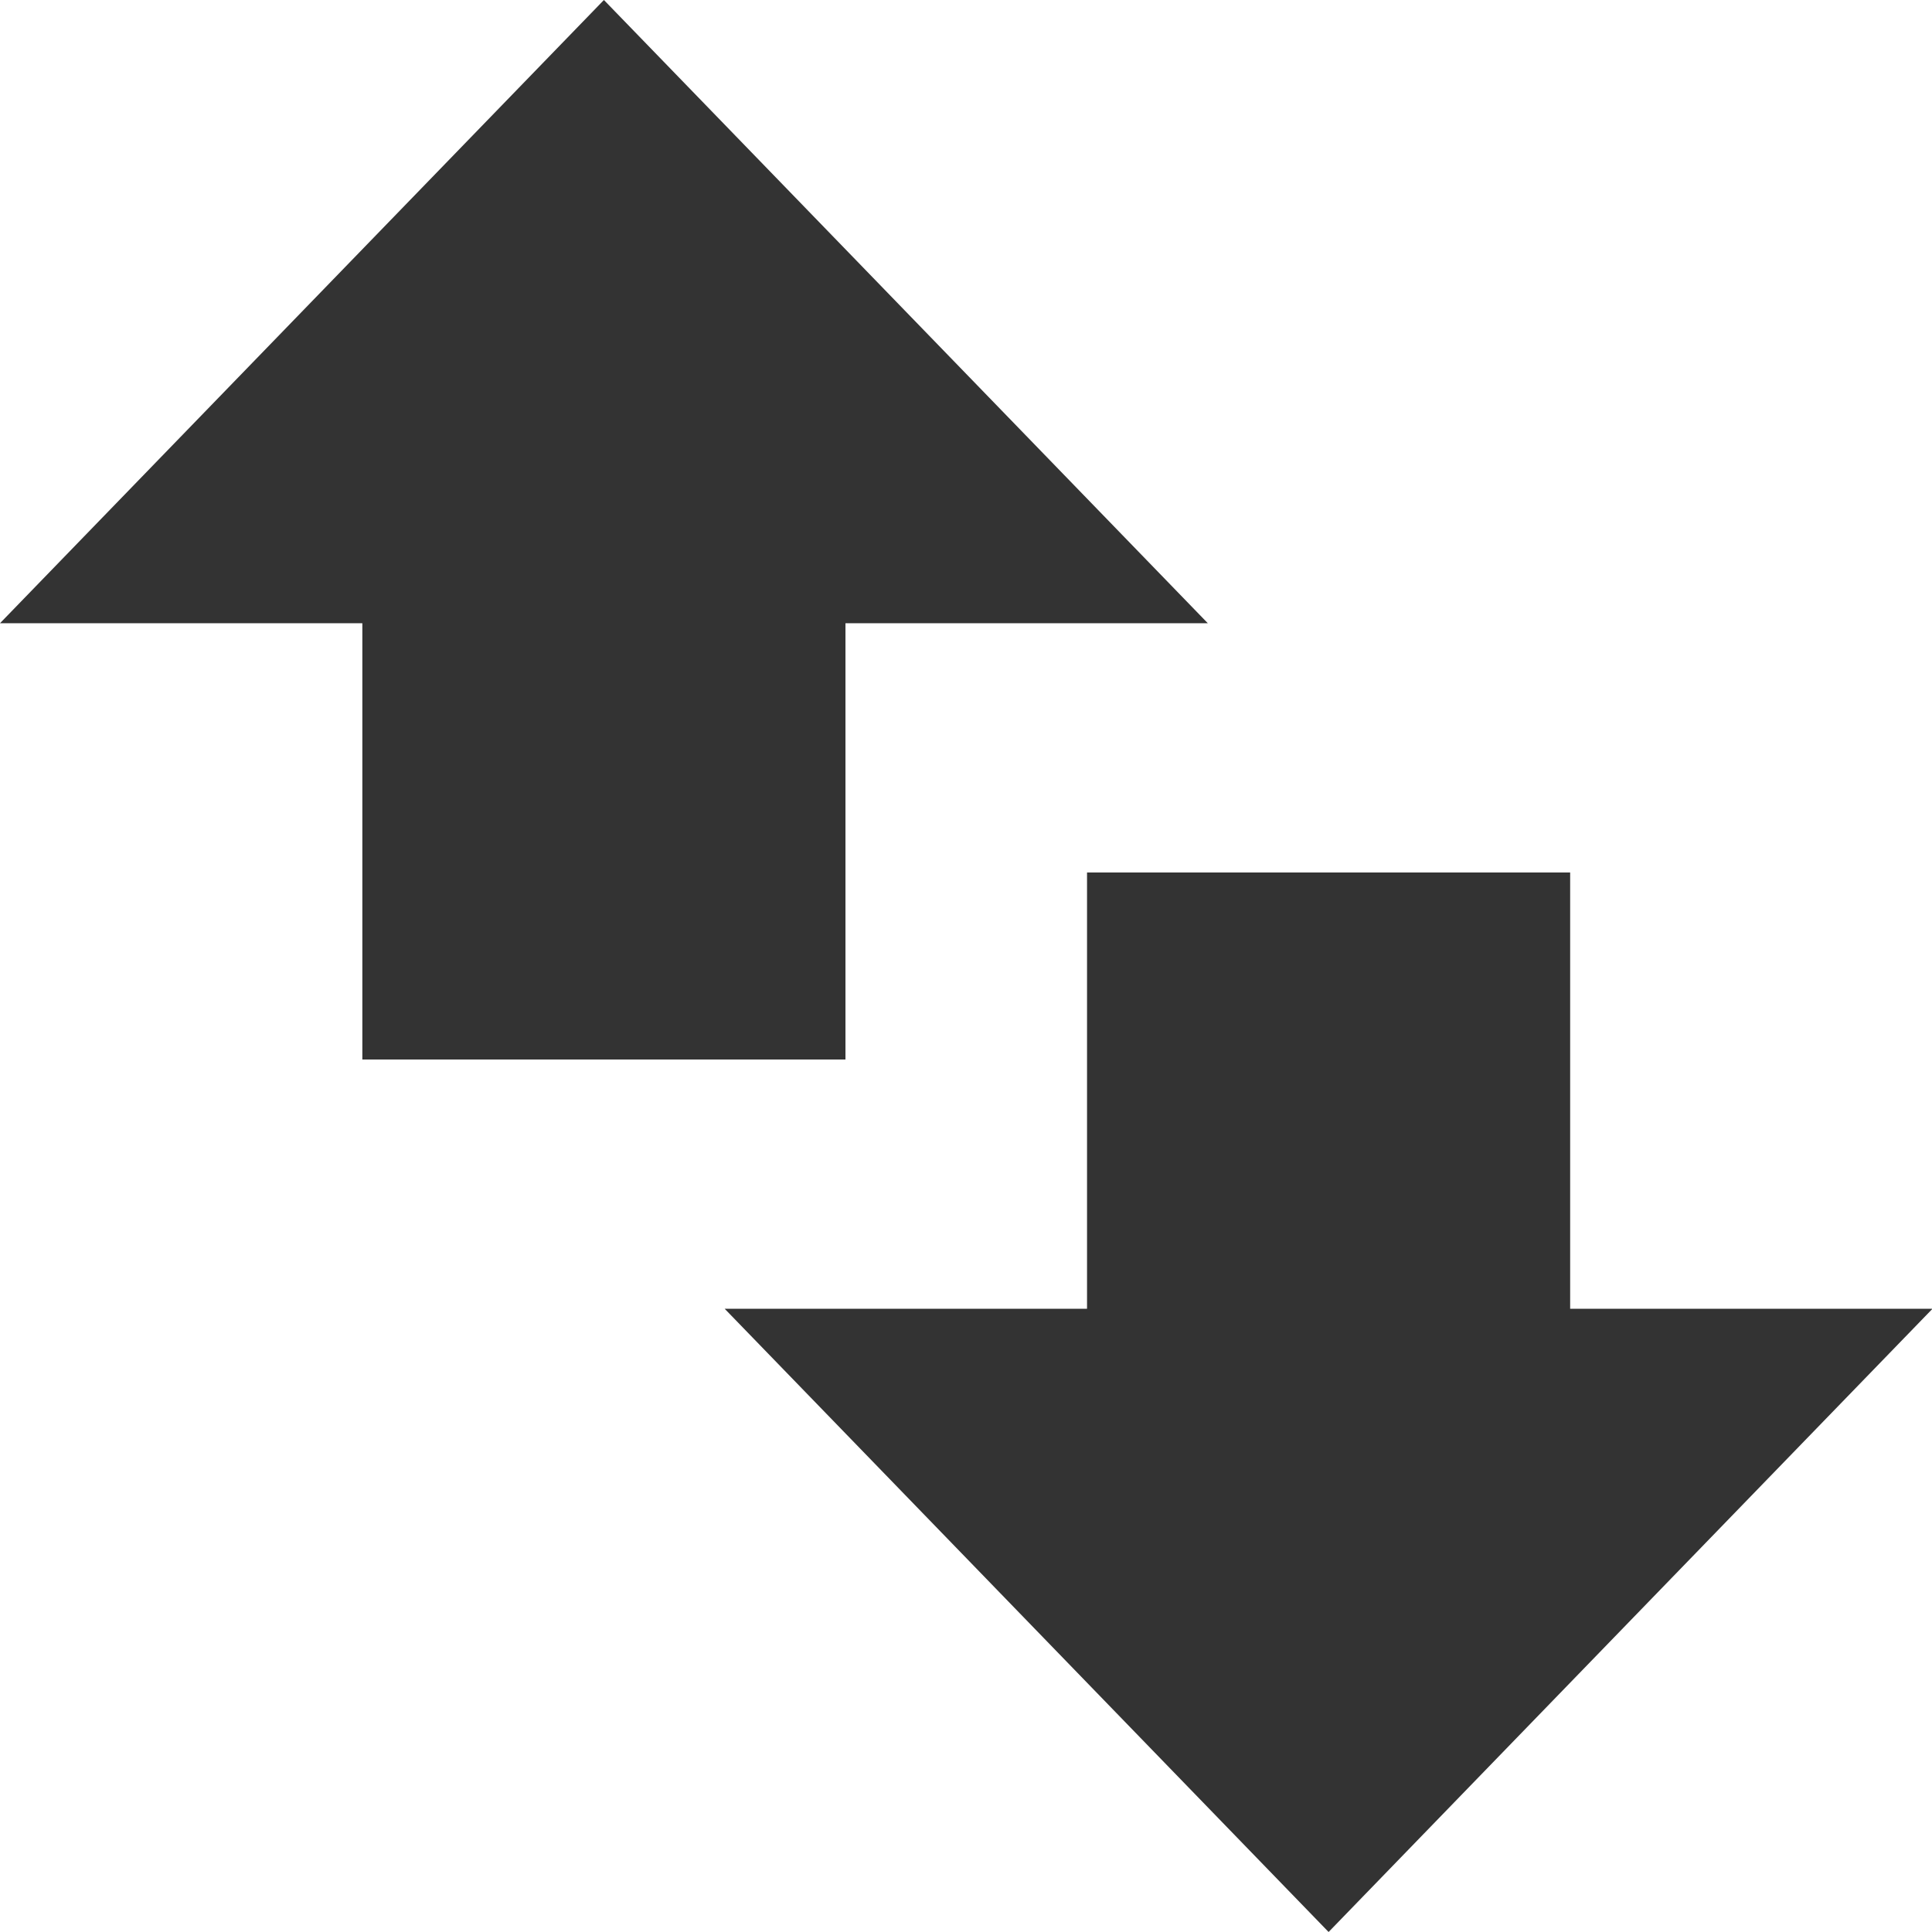 <?xml version="1.0" encoding="UTF-8" standalone="no"?>
<!DOCTYPE svg PUBLIC "-//W3C//DTD SVG 1.1//EN" "http://www.w3.org/Graphics/SVG/1.1/DTD/svg11.dtd">
<svg width="100%" height="100%" viewBox="0 0 62 62" version="1.1" xmlns="http://www.w3.org/2000/svg" xmlns:xlink="http://www.w3.org/1999/xlink" xml:space="preserve" xmlns:serif="http://www.serif.com/" style="fill-rule:evenodd;clip-rule:evenodd;stroke-linejoin:round;stroke-miterlimit:2;">
    <g transform="matrix(1,0,0,1,-1,-1)">
        <g transform="matrix(0.969,0,0,1,1,8.88178e-16)">
            <path d="M20,1L0,21L12,21L12,35L28,35L28,21L40,21L20,1ZM36,29L36,43L24,43L44,63L64,43L52,43L52,29L36,29Z" style="fill-opacity:0.8;fill-rule:nonzero;"/>
        </g>
    </g>
</svg>
